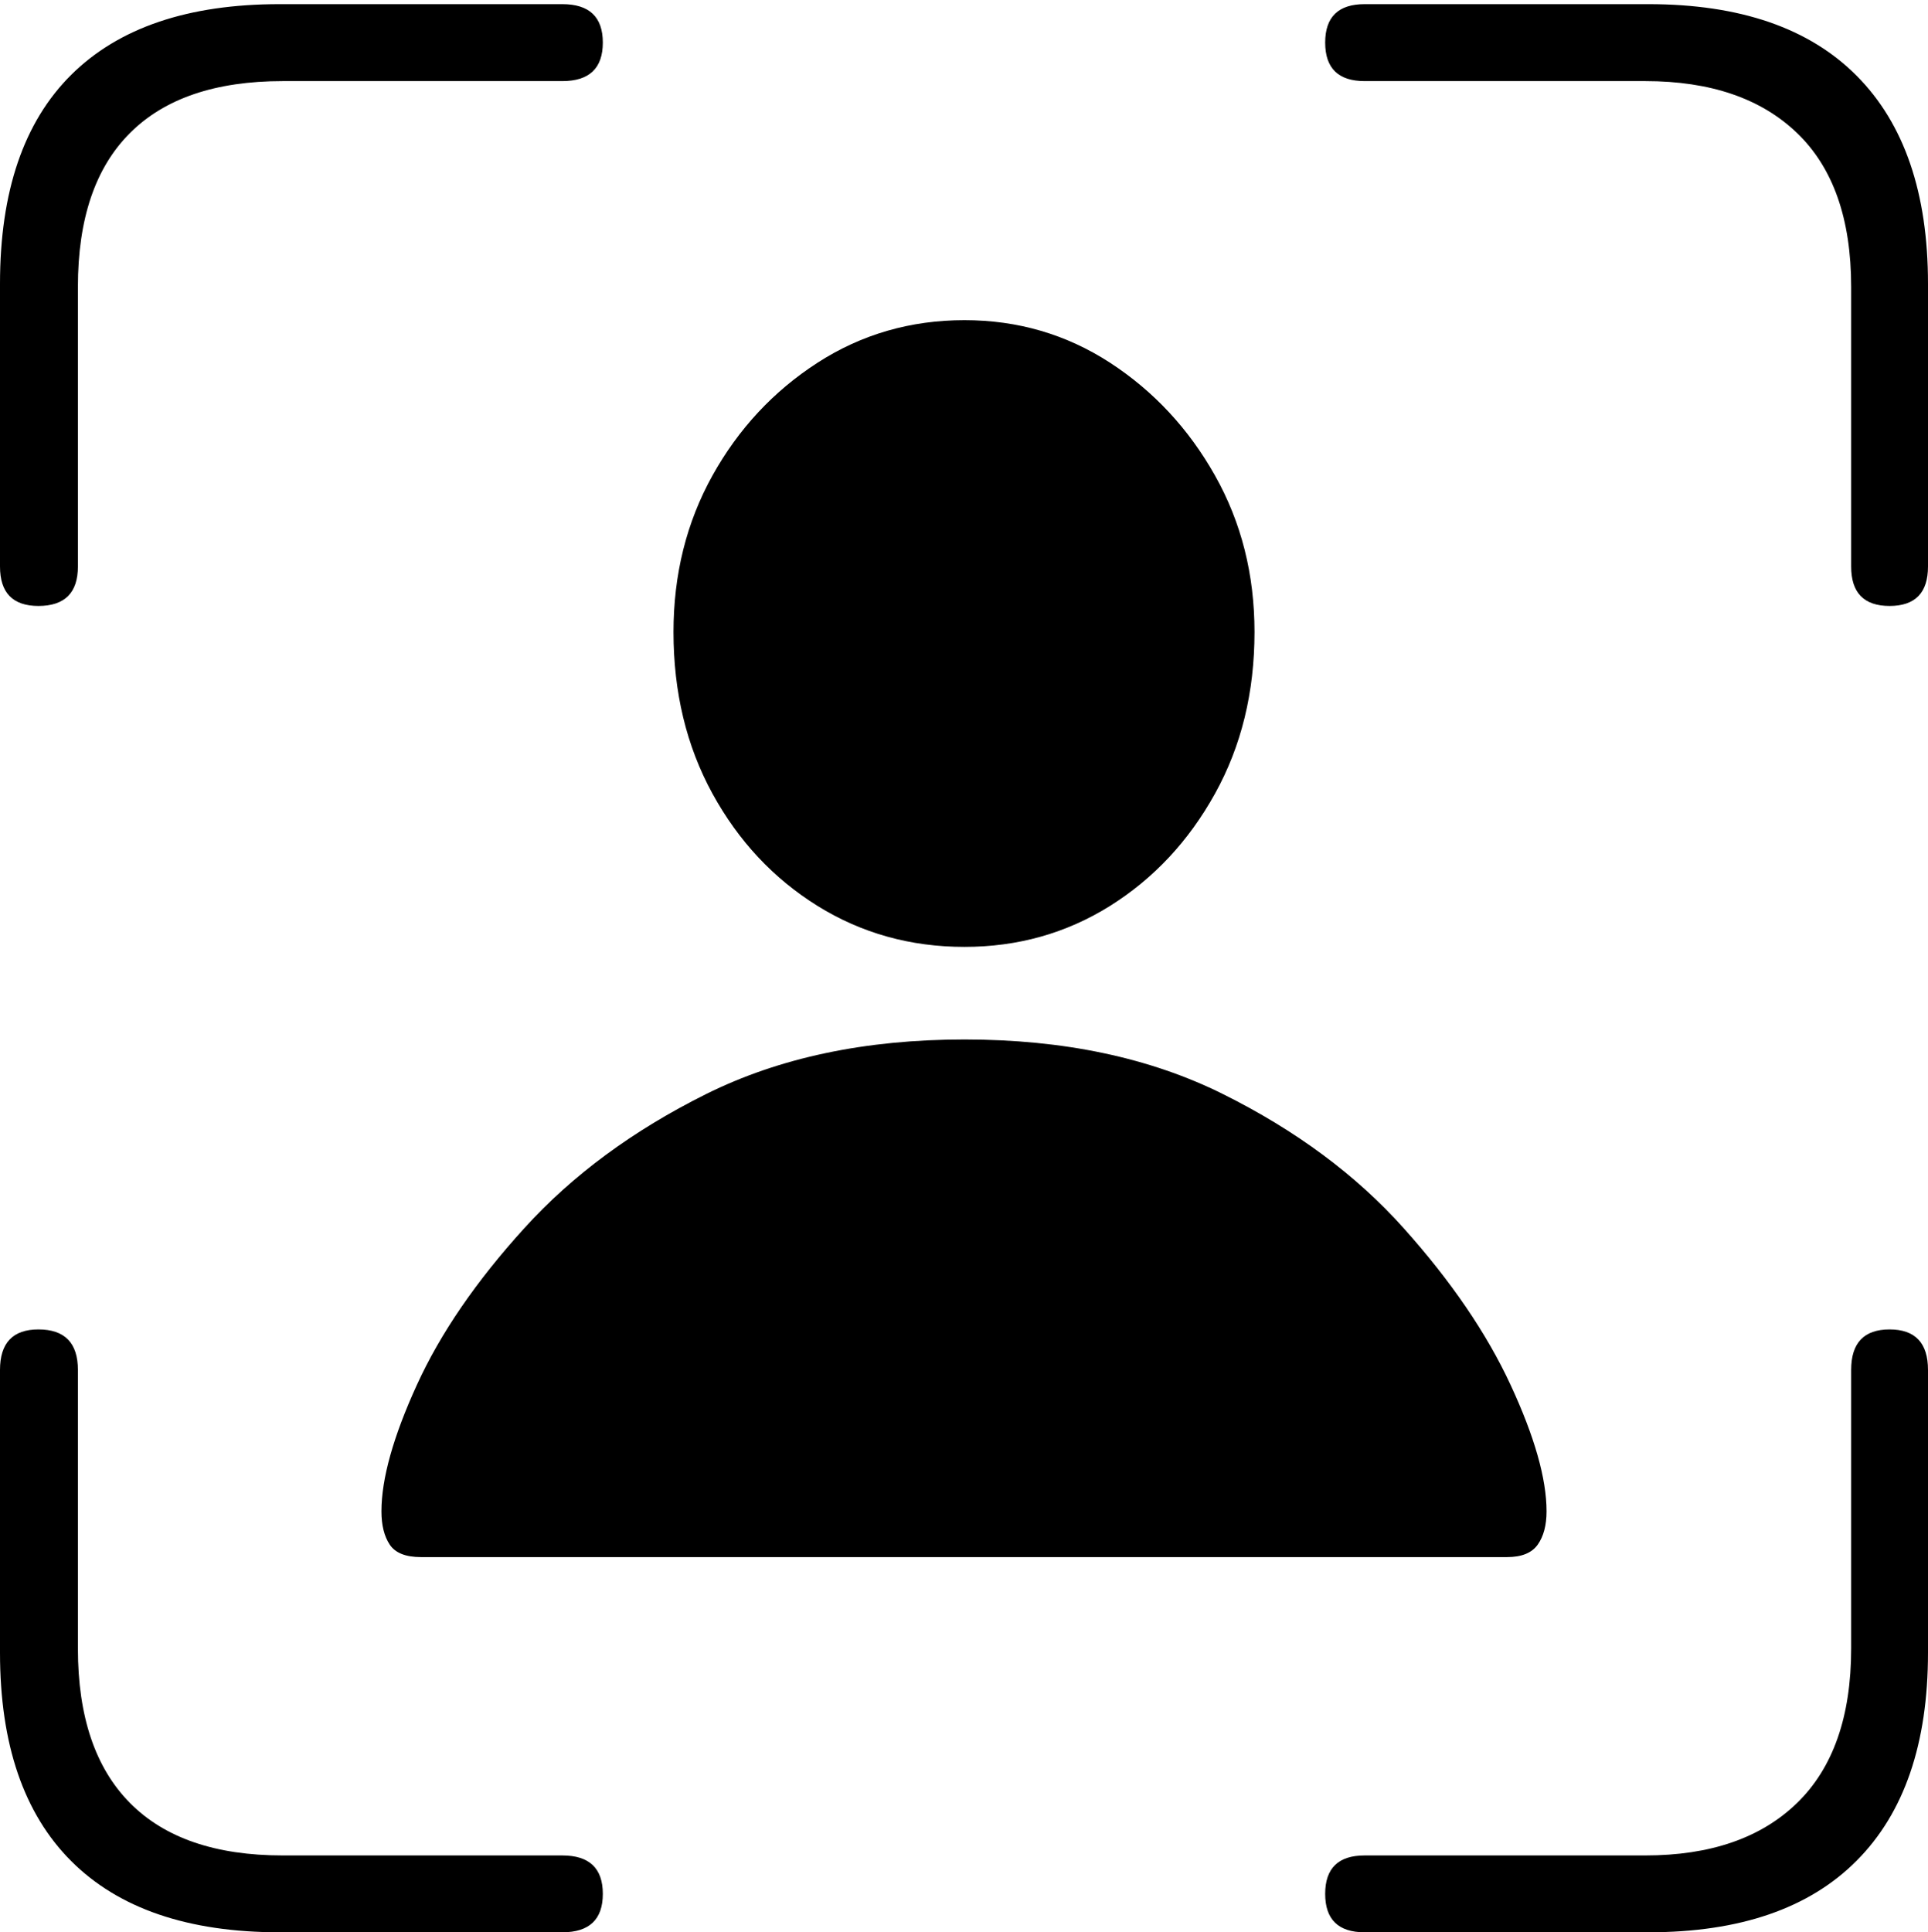 <?xml version="1.0" encoding="UTF-8"?>
<!--Generator: Apple Native CoreSVG 175-->
<!DOCTYPE svg
PUBLIC "-//W3C//DTD SVG 1.1//EN"
       "http://www.w3.org/Graphics/SVG/1.1/DTD/svg11.dtd">
<svg version="1.1" xmlns="http://www.w3.org/2000/svg" xmlns:xlink="http://www.w3.org/1999/xlink" width="18.115" height="18.154">
 <g>
  <rect height="18.154" opacity="0" width="18.115" x="0" y="0"/>
  <path d="M0.361 5.693Q0.732 5.693 0.732 5.322L0.732 2.695Q0.732 1.738 1.221 1.25Q1.709 0.762 2.656 0.762L5.283 0.762Q5.664 0.762 5.664 0.4Q5.664 0.039 5.283 0.039L2.627 0.039Q1.338 0.039 0.669 0.703Q0 1.367 0 2.666L0 5.322Q0 5.693 0.361 5.693ZM17.754 5.693Q18.115 5.693 18.115 5.322L18.115 2.666Q18.115 1.387 17.446 0.713Q16.777 0.039 15.488 0.039L12.822 0.039Q12.451 0.039 12.451 0.4Q12.451 0.762 12.822 0.762L15.459 0.762Q16.377 0.762 16.885 1.25Q17.393 1.738 17.393 2.695L17.393 5.322Q17.393 5.693 17.754 5.693ZM2.627 18.154L5.283 18.154Q5.664 18.154 5.664 17.793Q5.664 17.432 5.283 17.432L2.656 17.432Q1.709 17.432 1.221 16.939Q0.732 16.445 0.732 15.488L0.732 12.871Q0.732 12.49 0.361 12.49Q0 12.49 0 12.871L0 15.527Q0 16.816 0.669 17.485Q1.338 18.154 2.627 18.154ZM12.822 18.154L15.488 18.154Q16.777 18.154 17.446 17.48Q18.115 16.807 18.115 15.527L18.115 12.871Q18.115 12.49 17.754 12.49Q17.393 12.49 17.393 12.871L17.393 15.488Q17.393 16.445 16.885 16.939Q16.377 17.432 15.459 17.432L12.822 17.432Q12.451 17.432 12.451 17.793Q12.451 18.154 12.822 18.154ZM3.955 14.629L14.16 14.629Q14.365 14.629 14.448 14.512Q14.531 14.395 14.531 14.199Q14.531 13.74 14.194 13.013Q13.857 12.285 13.188 11.538Q12.52 10.791 11.489 10.278Q10.459 9.766 9.062 9.766Q7.666 9.766 6.636 10.278Q5.605 10.791 4.927 11.538Q4.248 12.285 3.916 13.013Q3.584 13.74 3.584 14.199Q3.584 14.395 3.662 14.512Q3.74 14.629 3.955 14.629ZM9.062 8.896Q9.814 8.896 10.43 8.511Q11.045 8.125 11.416 7.456Q11.787 6.787 11.787 5.938Q11.787 5.127 11.416 4.468Q11.045 3.809 10.43 3.408Q9.814 3.008 9.062 3.008Q8.301 3.008 7.681 3.408Q7.061 3.809 6.694 4.468Q6.328 5.127 6.328 5.938Q6.328 6.787 6.694 7.456Q7.061 8.125 7.681 8.511Q8.301 8.896 9.062 8.896Z" fill="#000000"/>
 </g>
</svg>
